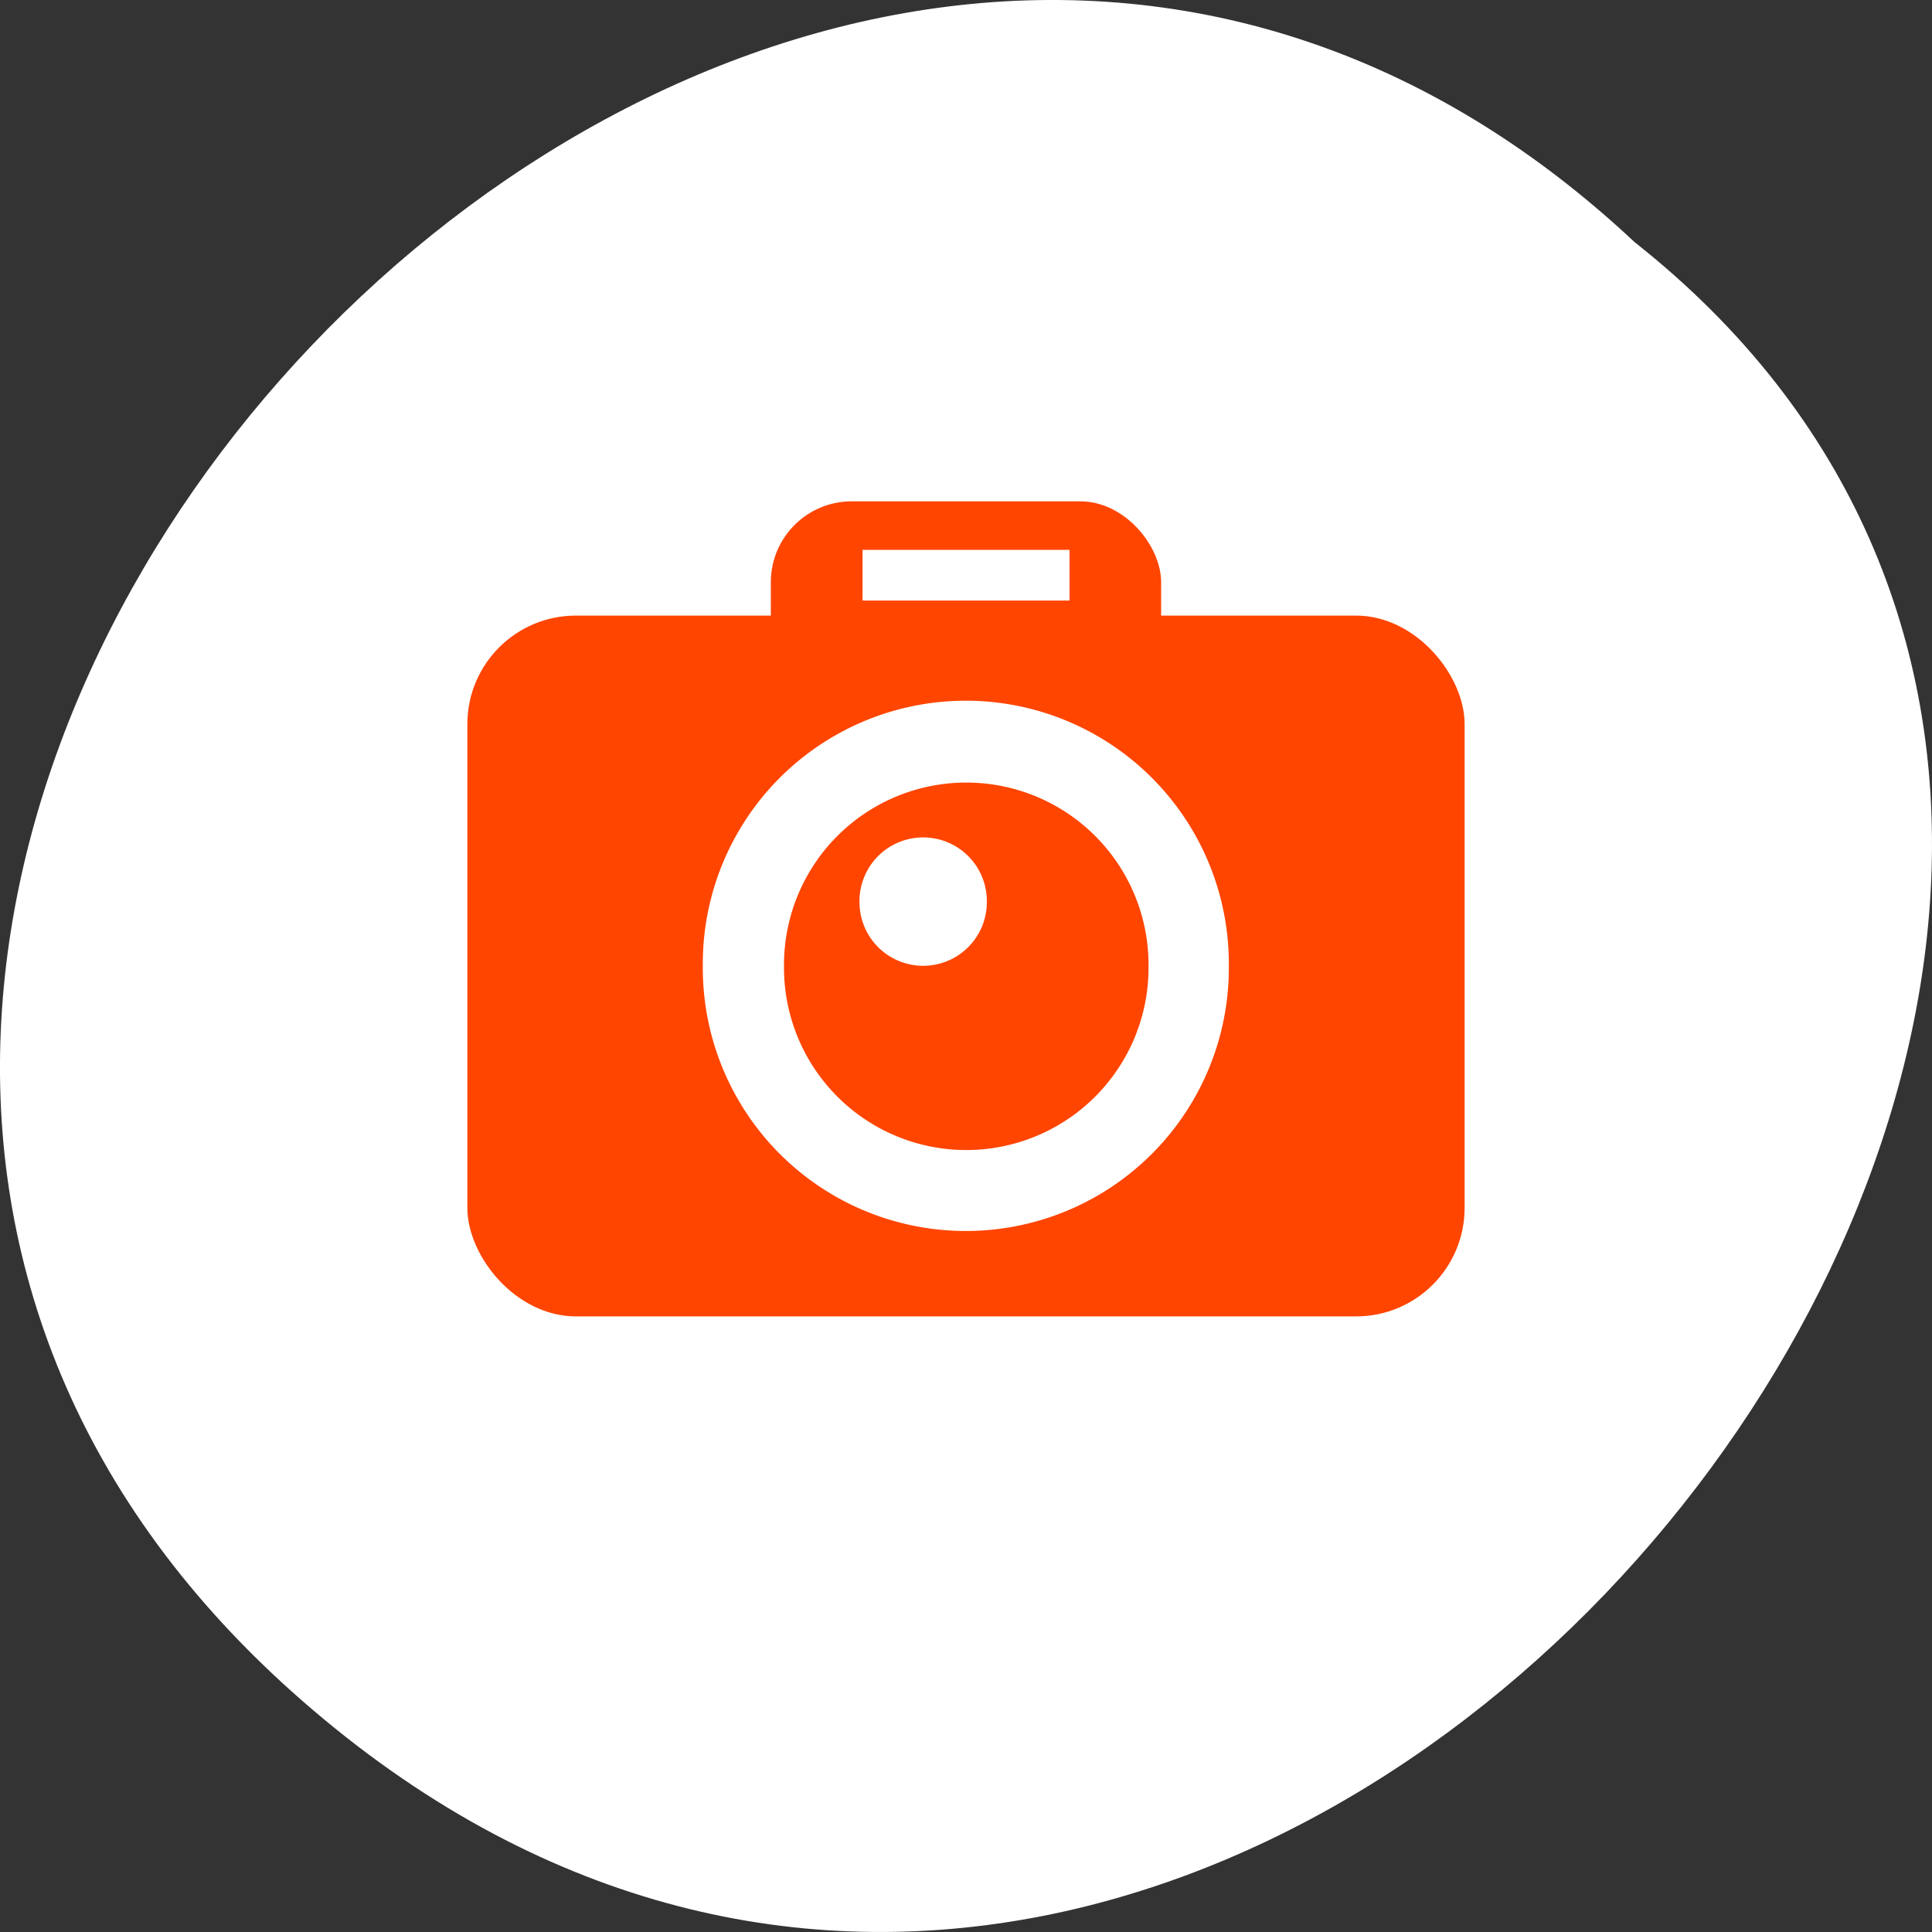 <svg xmlns="http://www.w3.org/2000/svg" xmlns:xlink="http://www.w3.org/1999/xlink" viewBox="0 0 256 256"><rect x="0" y="0" width="256" height="256" fill="#333333" stroke="none"/><defs><path id="0" d="m 158.57 128 a 30.571 30.571 0 1 1 -61.14 0 30.571 30.571 0 1 1 61.14 0 z" style="color:#000"/></defs><g transform="translate(0 -796.36)"><g style="color:#000"><path d="m 40.01 1021.69 c -120.91 -105.68 59.829 -302.66 176.59 -193.24 116.95 92.41 -51.778 302.33 -176.59 193.24 z" style="fill:#fff"/><g style="fill:#ff4500"><rect width="51.714" height="51.714" x="102.14" y="862.79" rx="10.714"/><rect width="132.14" height="92.86" x="61.929" y="877.93" rx="14.38"/></g></g><use transform="matrix(1.14 0 0 1.14 -17.944 778.42)" xlink:href="#0" style="fill:#fff"/><use transform="matrix(0.79 0 0 0.79 26.916 823.28)" xlink:href="#0" style="fill:#ff4500"/><g style="fill:#fff"><use transform="matrix(0.276 0 0 0.276 86.996 880.5)" xlink:href="#0"/><path d="m 114.29 869.22 h 27.428 v 6.715 h -27.428 z" style="color:#000"/></g></g></svg>